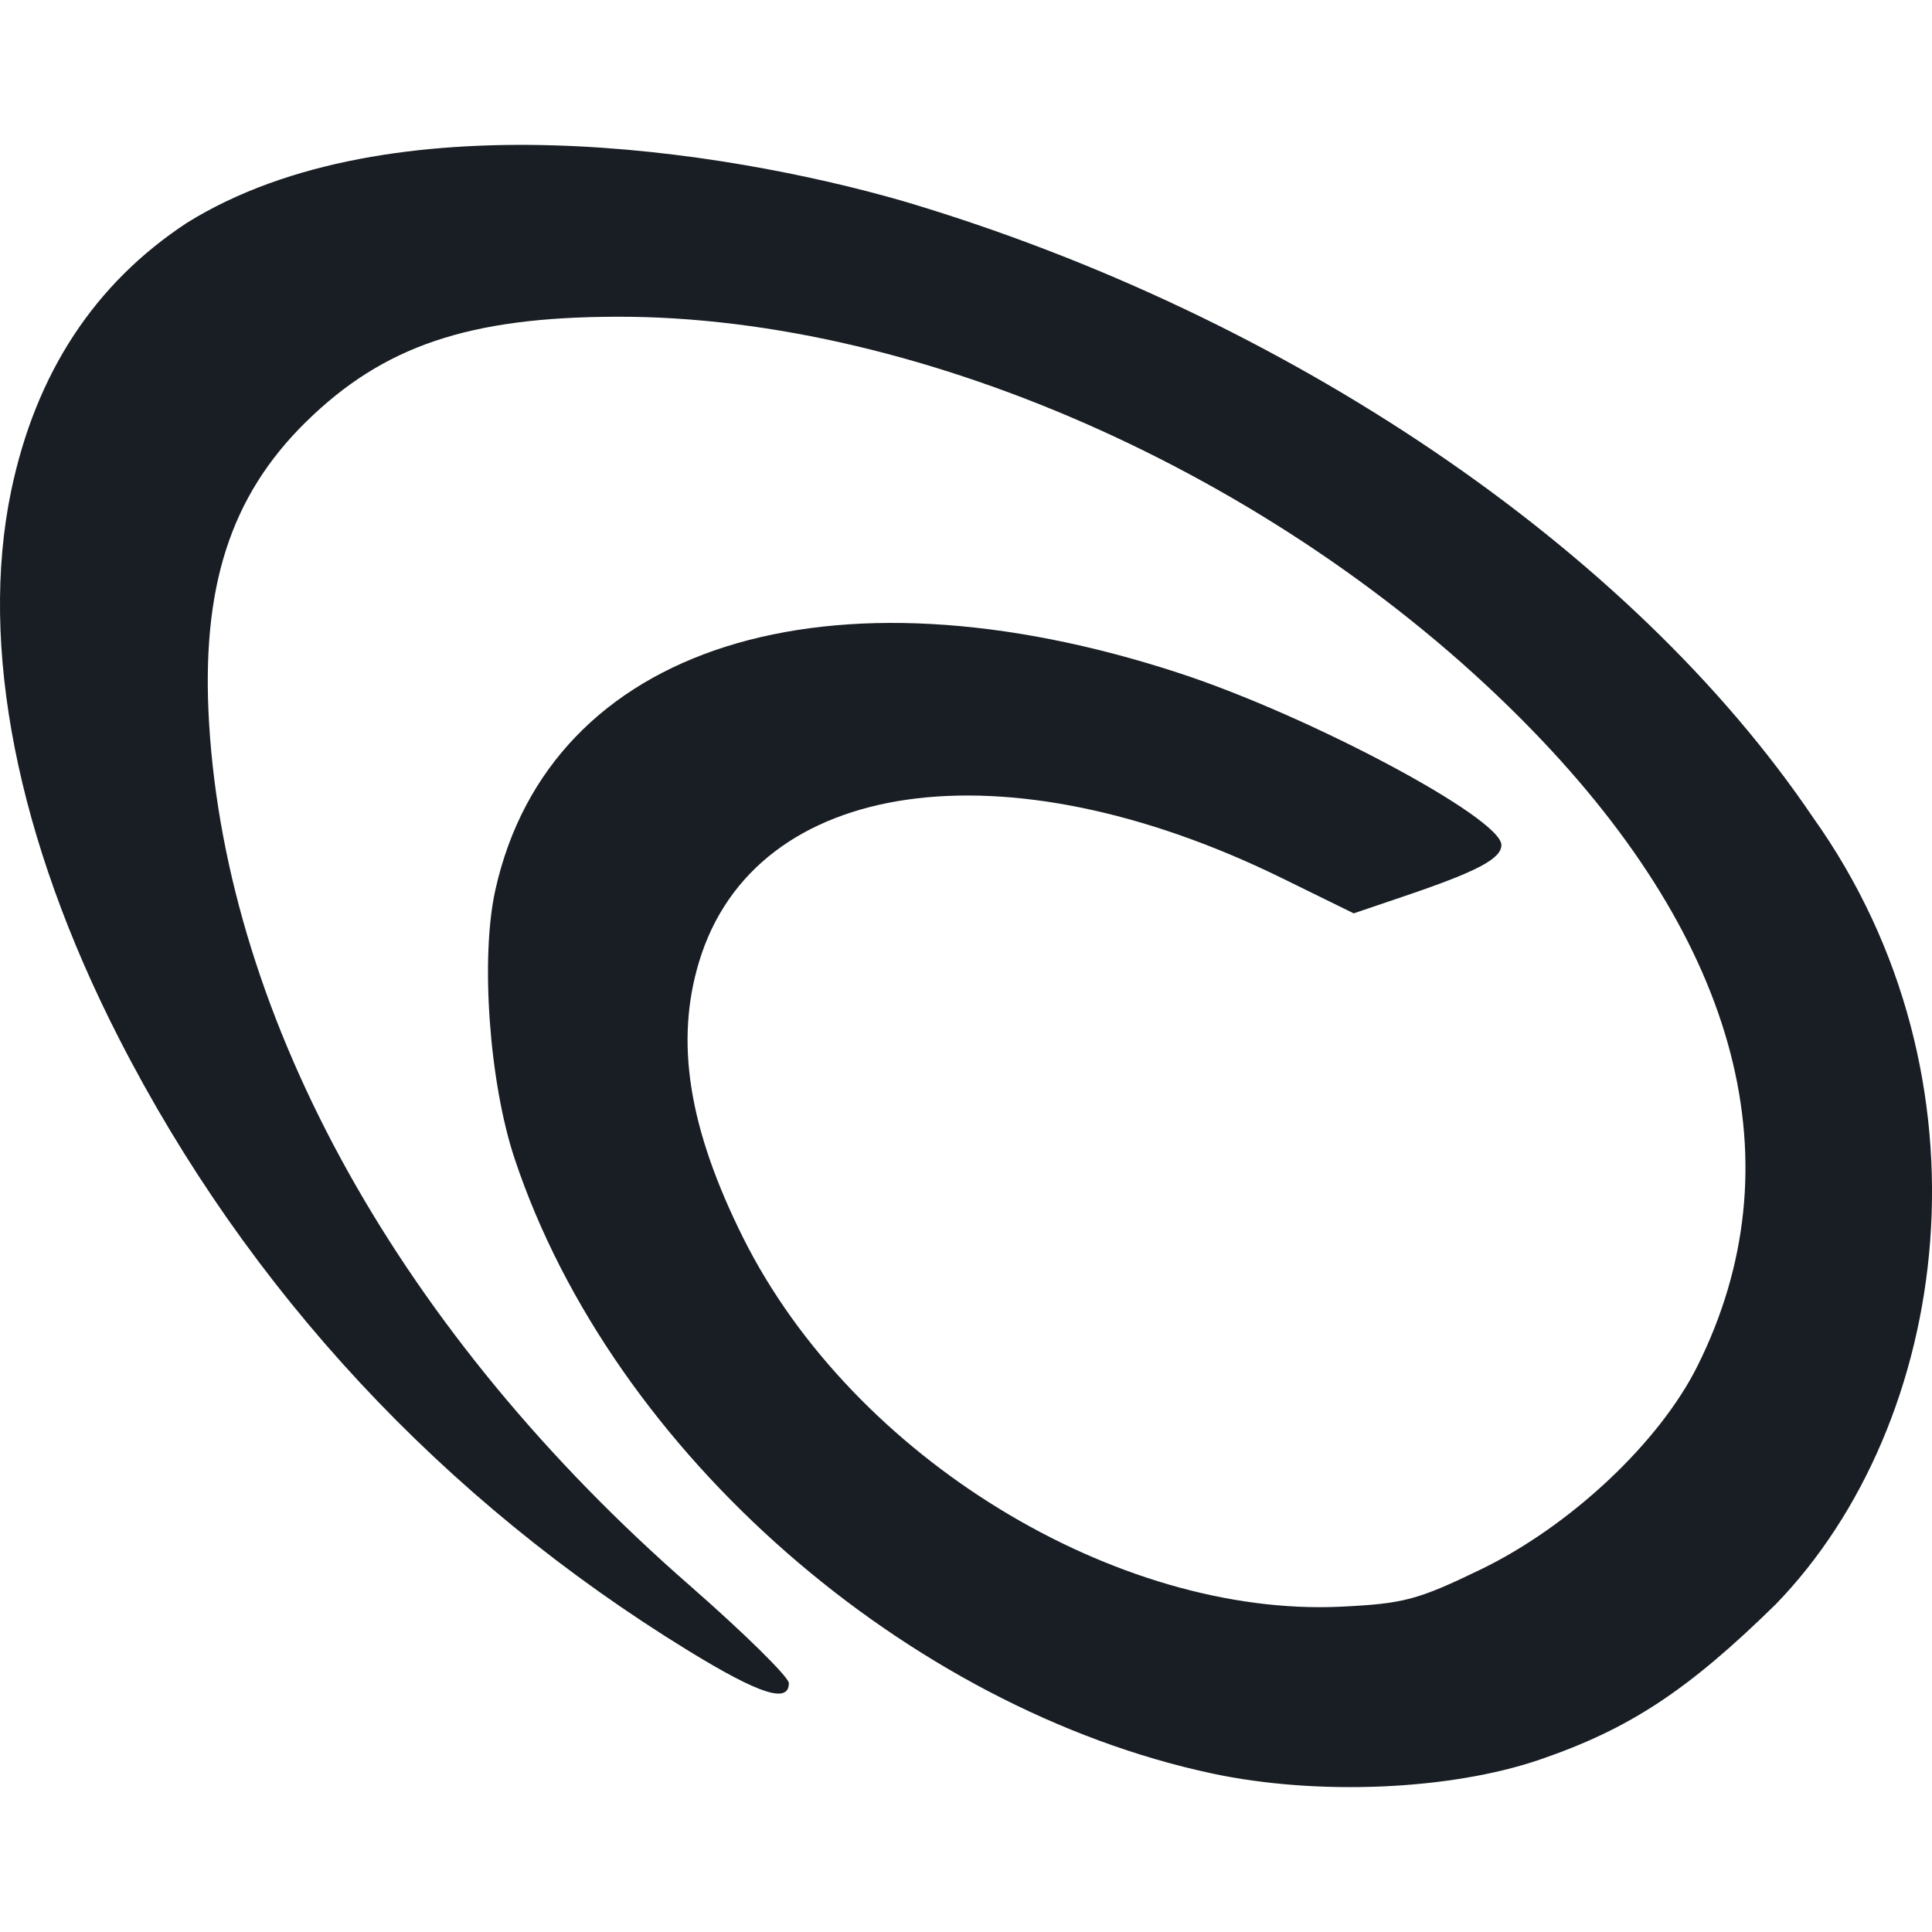 <svg xmlns="http://www.w3.org/2000/svg" style="isolation:isolate" width="16" height="16" viewBox="0 0 16 16">
 <path fill="#181e24" d="M 10.037 14.687 C 7.533 14.152 5.076 12.044 4.261 9.593 C 4.051 8.961 3.977 7.926 4.103 7.367 C 4.555 5.346 6.852 4.62 9.767 5.575 C 10.849 5.929 12.434 6.775 12.434 6.998 C 12.434 7.111 12.234 7.217 11.641 7.418 L 11.211 7.564 L 10.616 7.272 C 8.314 6.143 6.252 6.438 5.79 7.963 C 5.588 8.628 5.703 9.345 6.154 10.25 C 7.069 12.081 9.256 13.392 11.102 13.306 C 11.624 13.281 11.739 13.251 12.264 12.997 C 13.006 12.637 13.743 11.946 14.059 11.31 C 14.887 9.647 14.411 7.82 12.689 6.047 C 10.686 3.984 7.664 2.618 5.112 2.623 C 3.885 2.625 3.176 2.864 2.535 3.493 C 1.906 4.11 1.663 4.868 1.732 5.997 C 1.883 8.462 3.326 11.048 5.714 13.132 C 6.164 13.526 6.533 13.889 6.533 13.939 C 6.533 14.11 6.29 14.032 5.7 13.67 C 3.665 12.421 2.051 10.685 0.984 8.597 C 0.14 6.947 -0.174 5.347 0.092 4.067 C 0.296 3.089 0.785 2.346 1.55 1.844 C 3.225 0.805 5.988 1.235 7.481 1.666 C 10.669 2.612 13.515 4.553 15.012 6.766 C 16.559 8.935 16.162 11.786 14.704 13.288 C 13.975 14.002 13.495 14.318 12.75 14.573 C 12.01 14.826 10.908 14.873 10.037 14.687 Z"/>
</svg>
